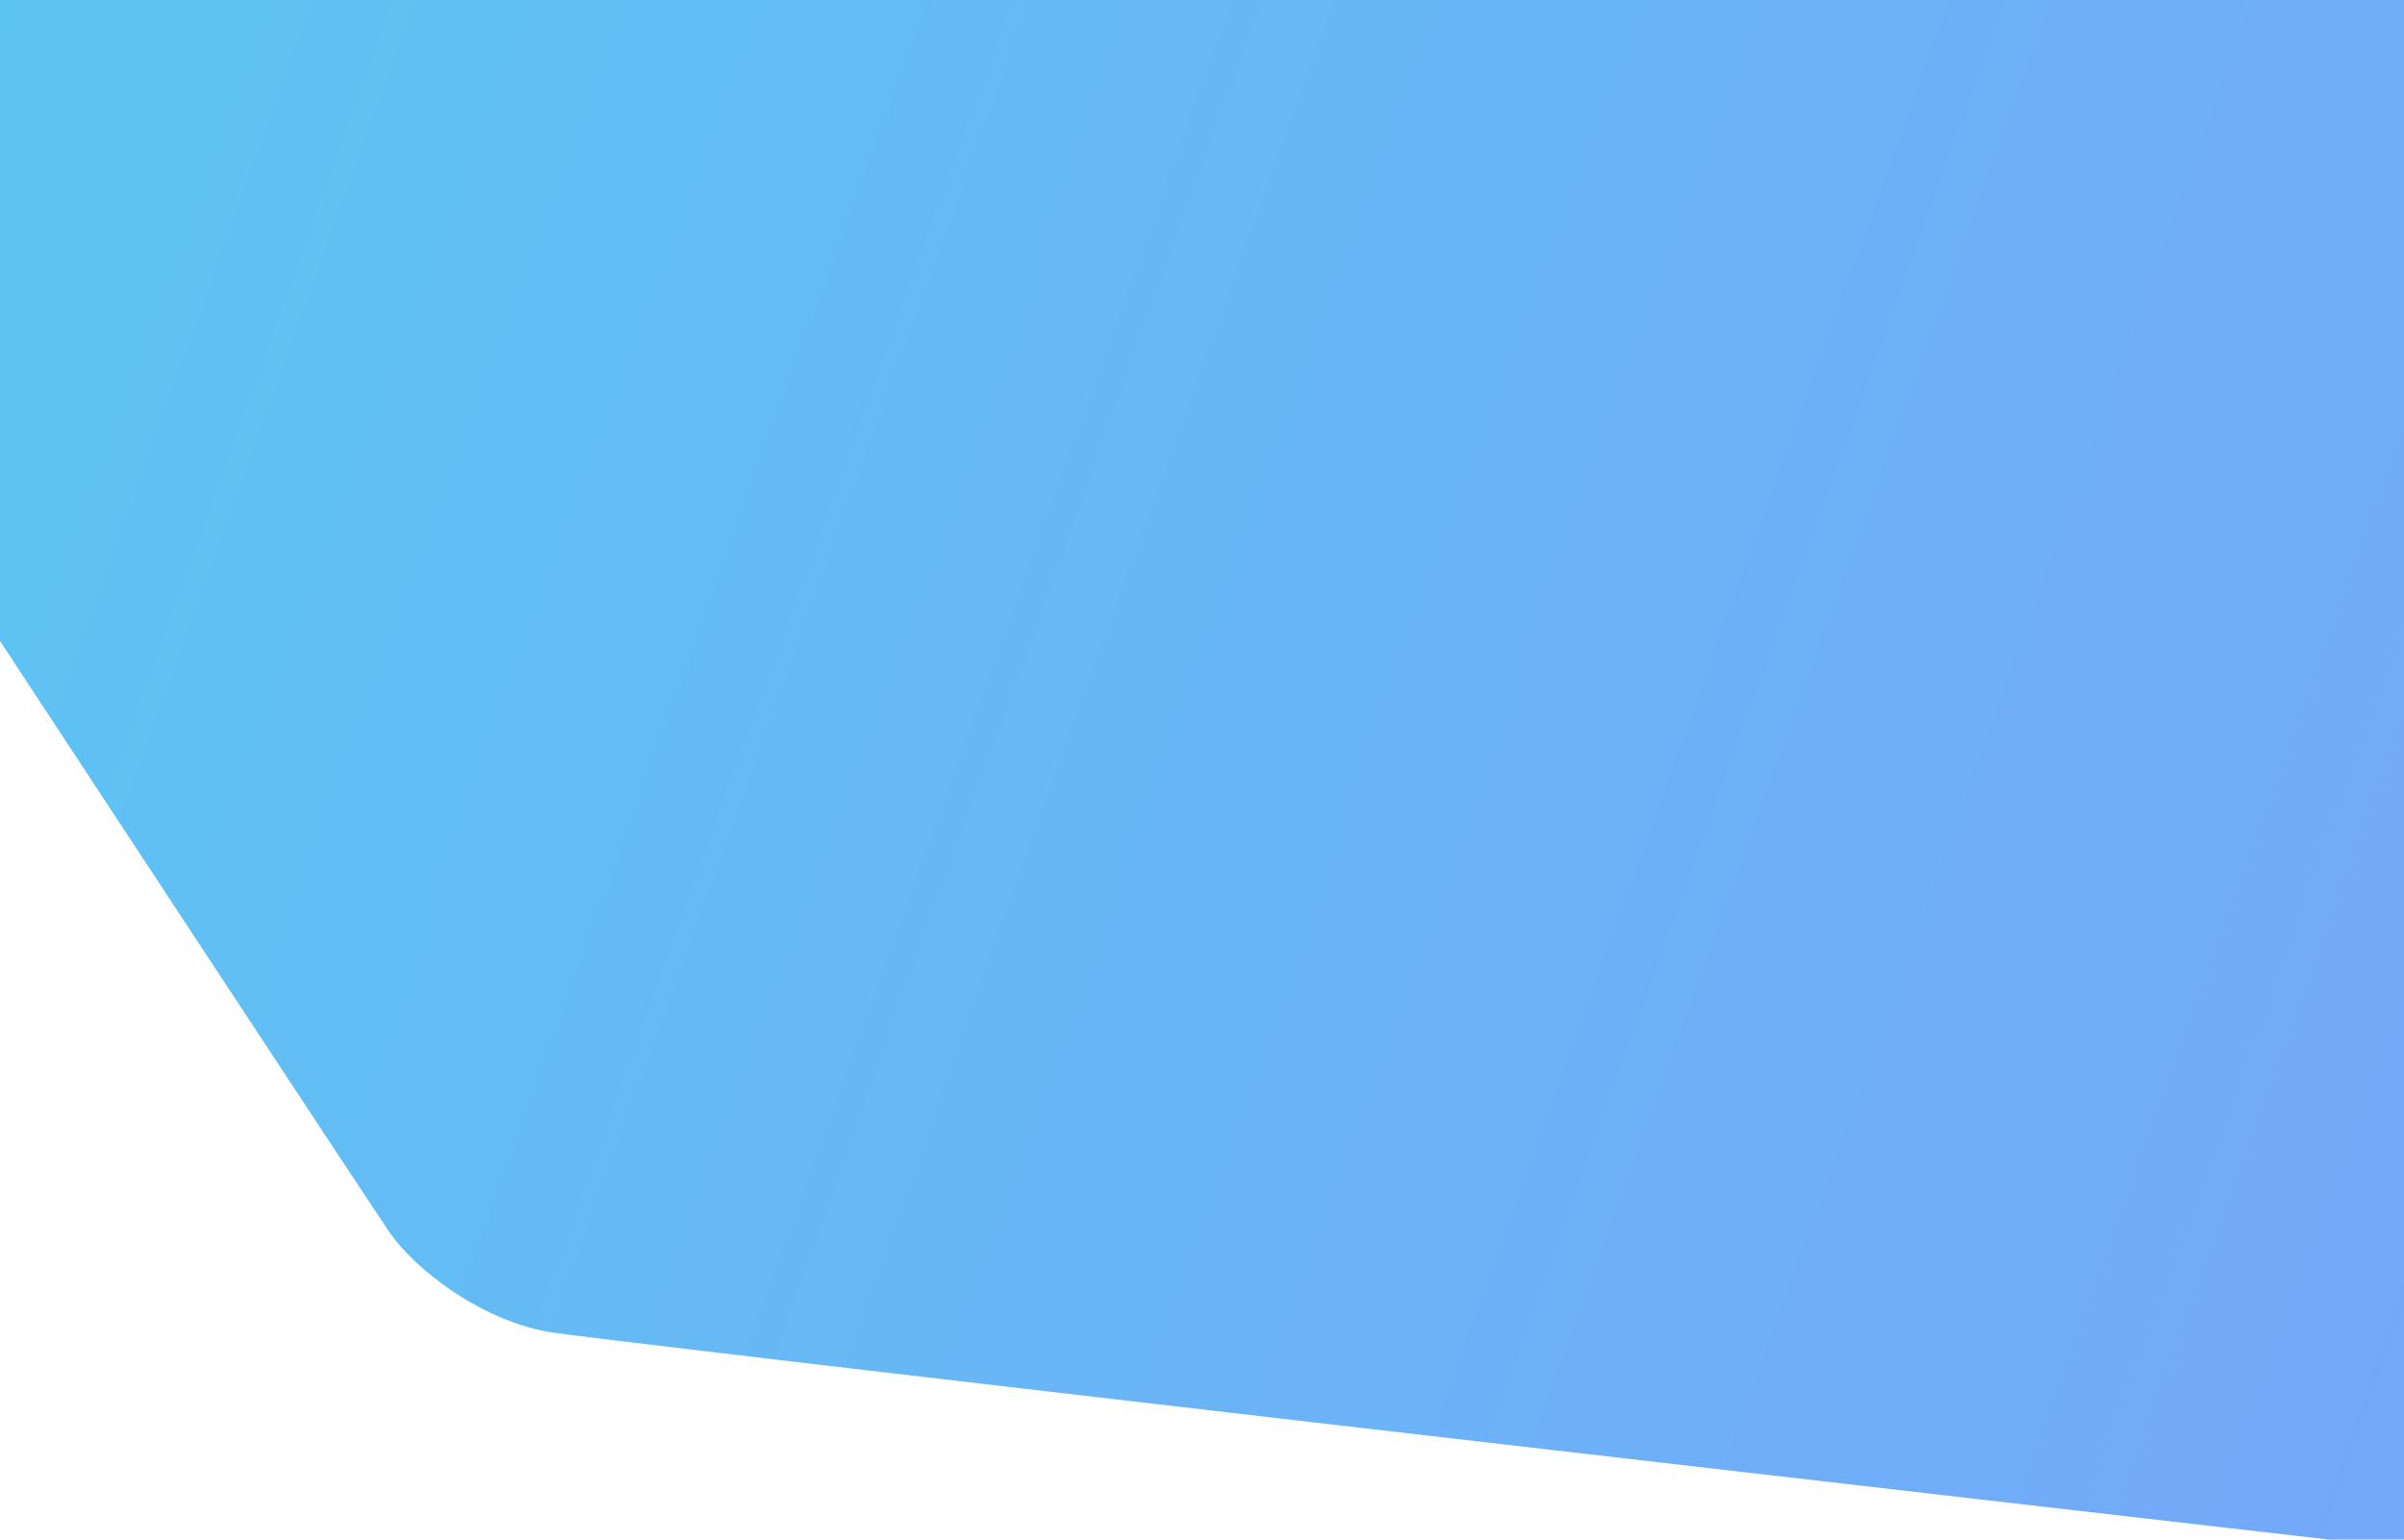<svg xmlns="http://www.w3.org/2000/svg" xmlns:xlink="http://www.w3.org/1999/xlink" width="1920" height="1230" viewBox="0 0 1920 1230">
  <defs>
    <clipPath id="clip-path">
      <rect id="Rectangle_536" data-name="Rectangle 536" width="1920" height="1230" fill="#fff" stroke="#707070" stroke-width="1"/>
    </clipPath>
    <linearGradient id="linear-gradient" x1="0.113" y1="0.438" x2="1" y2="0.571" gradientUnits="objectBoundingBox">
      <stop offset="0" stop-color="#5cc5f2"/>
      <stop offset="1" stop-color="#8a8dff"/>
    </linearGradient>
  </defs>
  <g id="slider-2bg" clip-path="url(#clip-path)">
    <path id="Shape_1" data-name="Shape 1" d="M4679,1869.426S844.555,1430.99,789.012,1420.354s-104-49.634-124.086-76.815C657.442,1334.873-377-242-377-242l5046.152,11.818Z" transform="translate(-352 -356.426)" fill="url(#linear-gradient)"/>
  </g>
</svg>
